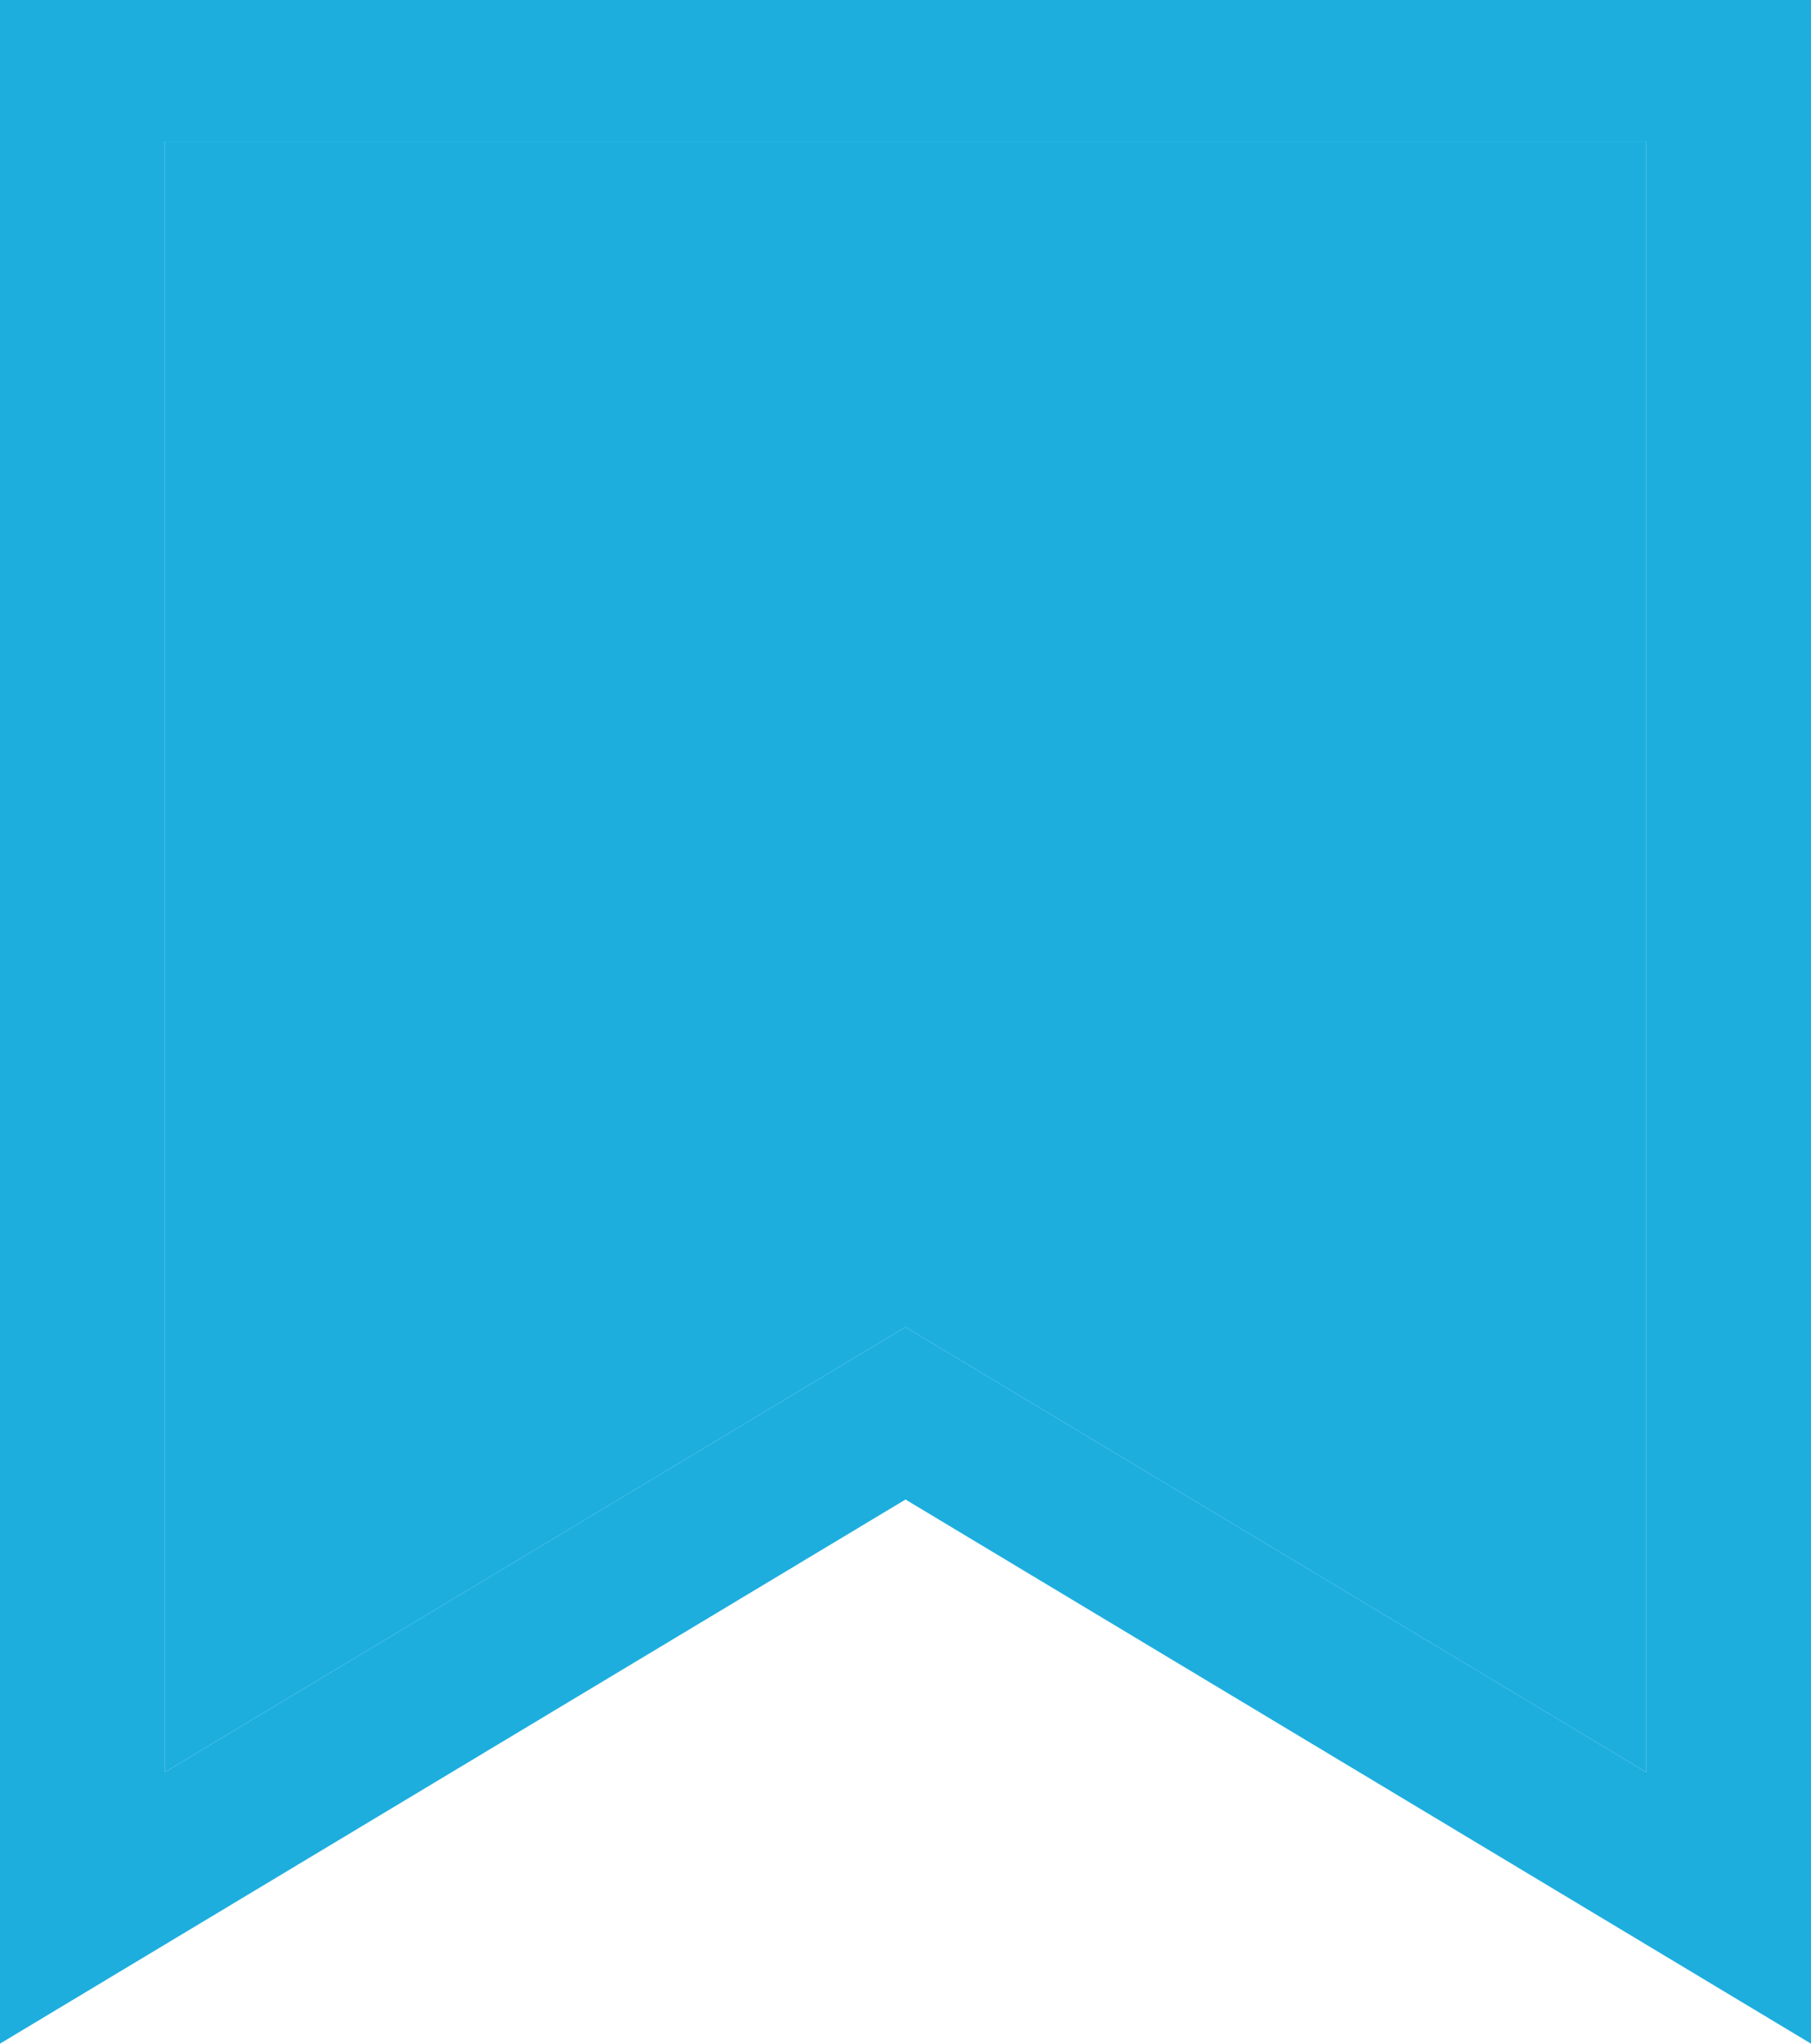 <svg width="117" height="132" viewBox="0 0 117 132" fill="none" xmlns="http://www.w3.org/2000/svg">
<path d="M0 0V132L58.5 96.855L117 132V0H0ZM106.364 114.473L58.5 85.718L10.636 114.473V9.129H106.364V114.473Z" fill="#1DAEDE"/>
<path d="M106.364 114.473L58.5 85.718L10.636 114.473V9.129H106.364V114.473Z" fill="#1DAEDE"/>
</svg>
